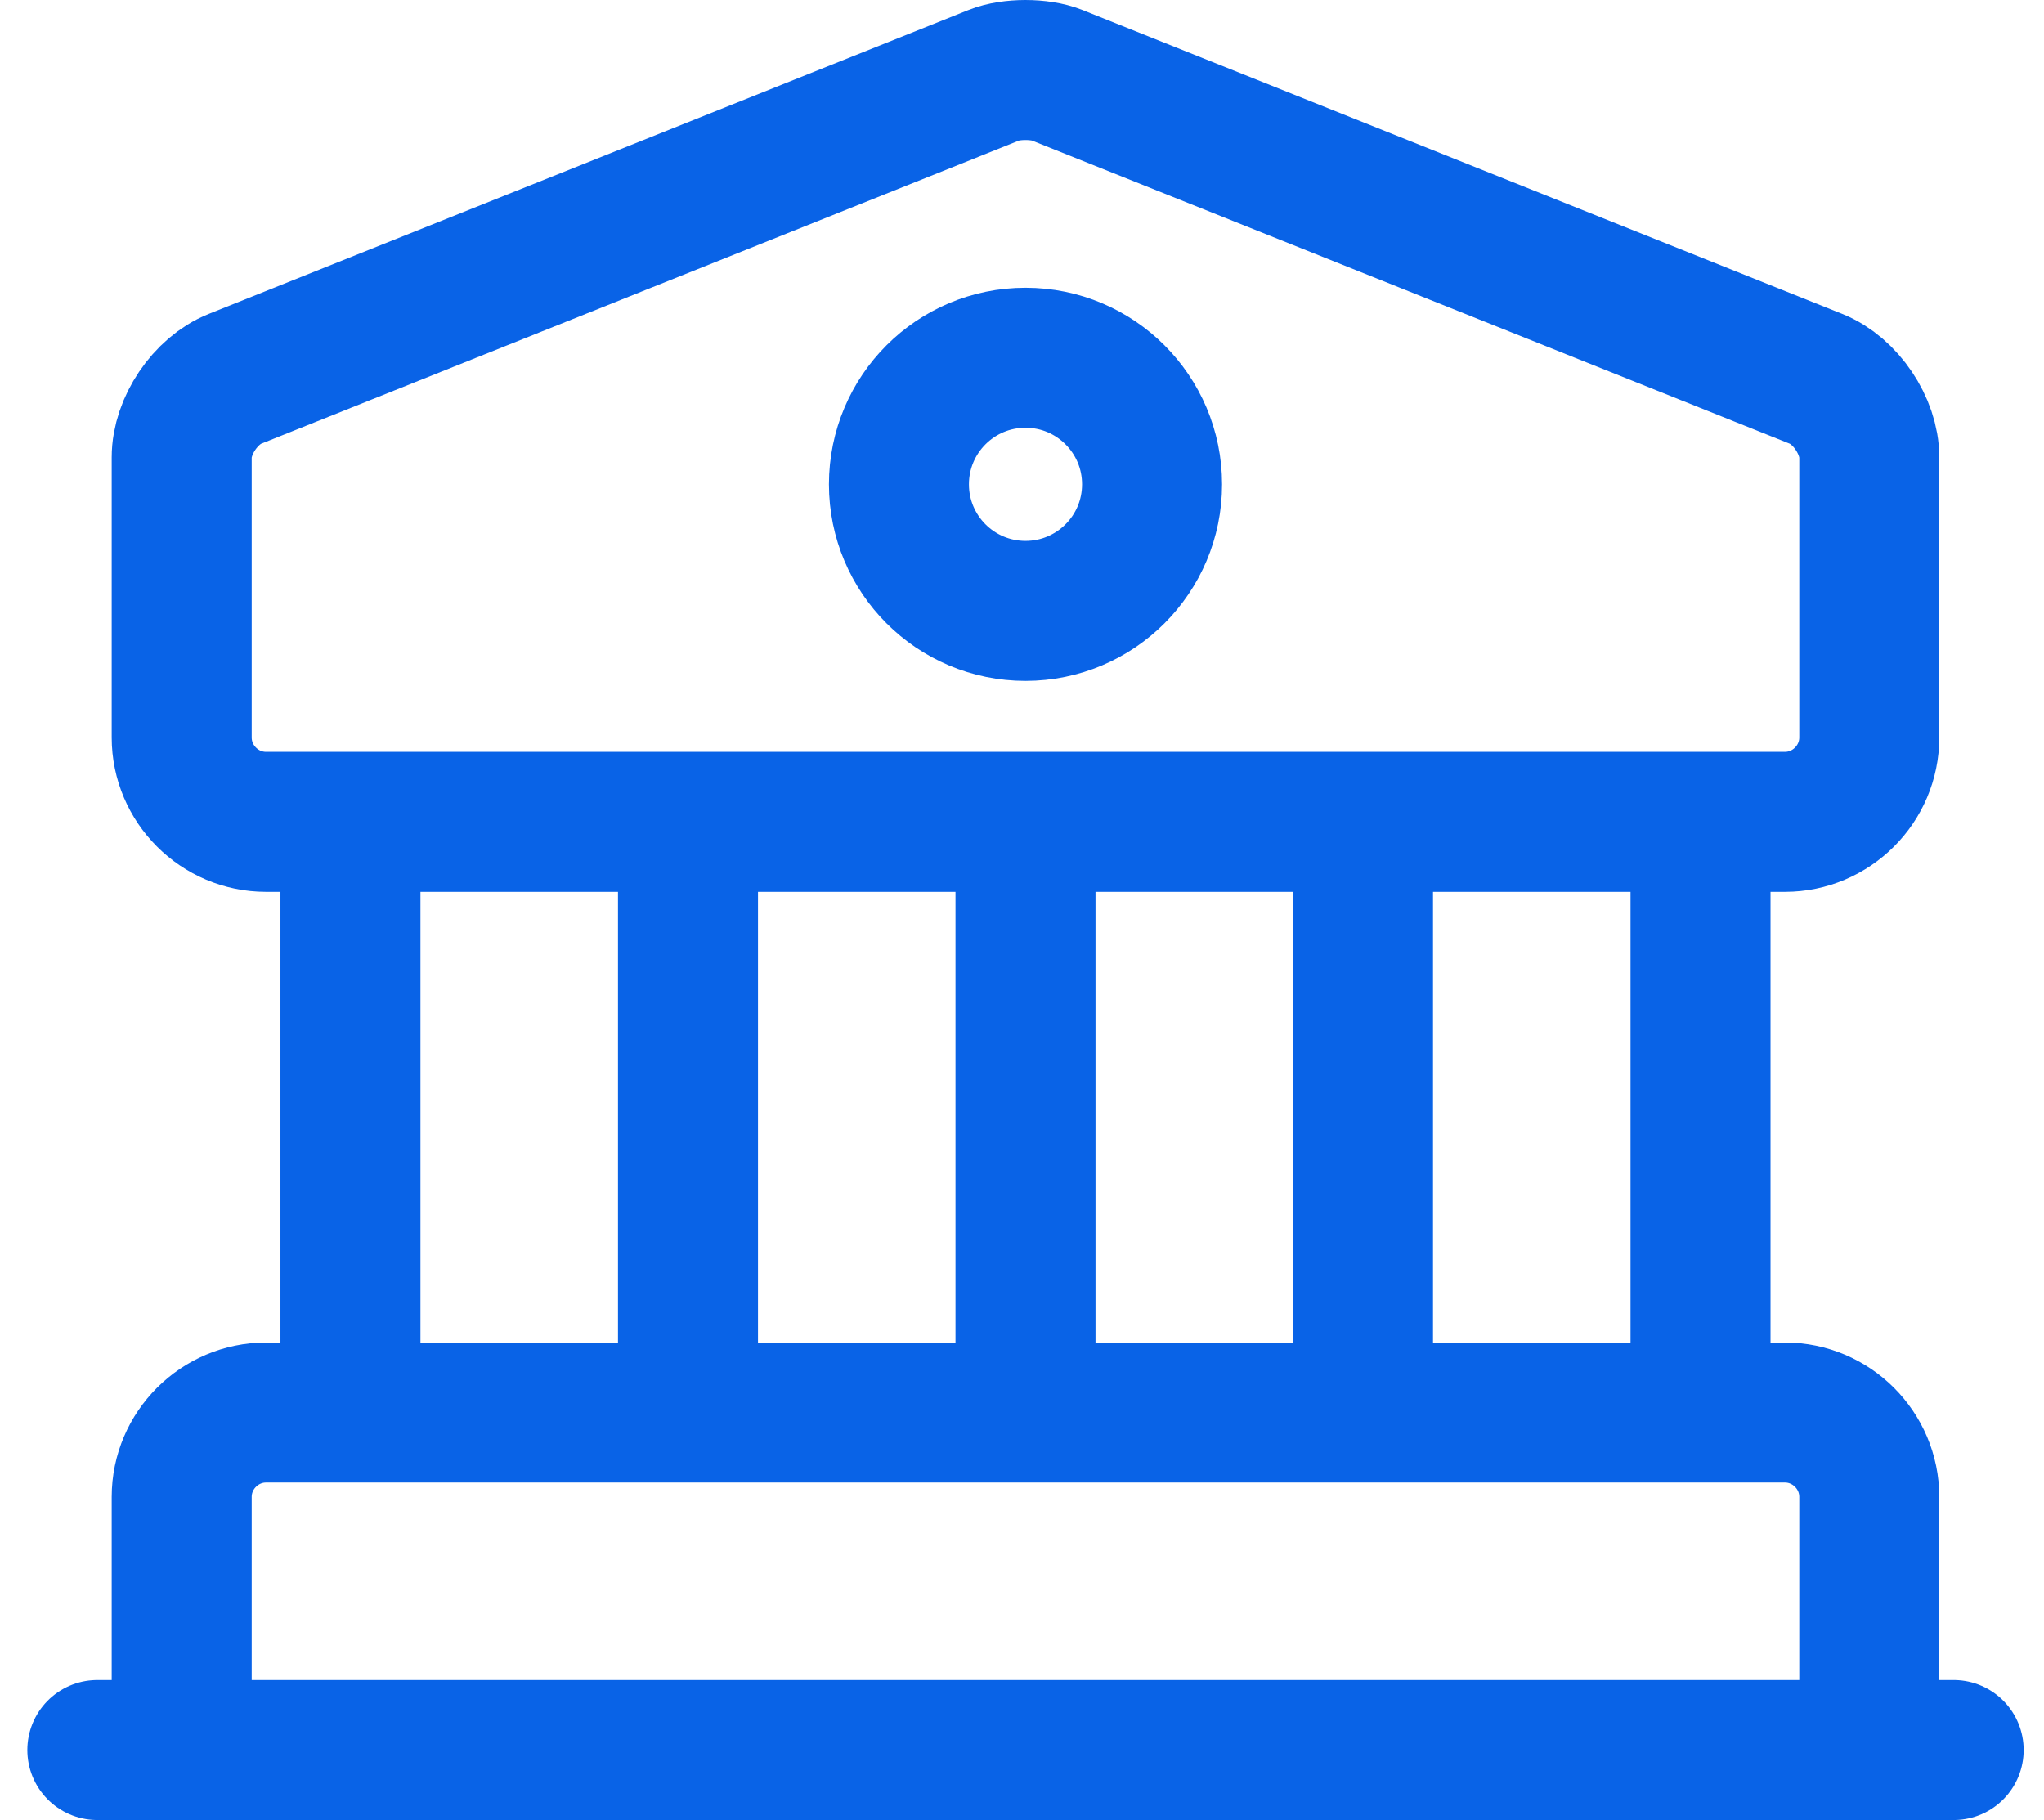 <svg width="73" height="65" viewBox="0 0 73 65" fill="none" xmlns="http://www.w3.org/2000/svg">
<path d="M12.516 50.446V29.351M24.571 50.446V29.351M36.625 50.446V29.351M48.679 50.446V29.351M60.733 50.446V29.351M3.476 62.5H69.774M37.74 2.681L64.862 13.53C65.917 13.951 66.76 15.217 66.76 16.332V26.337C66.76 27.995 65.404 29.351 63.747 29.351H9.503C7.845 29.351 6.489 27.995 6.489 26.337V16.332C6.489 15.217 7.333 13.951 8.388 13.53L35.51 2.681C36.112 2.44 37.137 2.44 37.74 2.681ZM66.76 62.5H6.489V53.459C6.489 51.802 7.845 50.446 9.503 50.446H63.747C65.404 50.446 66.76 51.802 66.76 53.459V62.5ZM41.145 17.297C41.145 19.793 39.121 21.817 36.625 21.817C34.128 21.817 32.105 19.793 32.105 17.297C32.105 14.8 34.128 12.776 36.625 12.776C39.121 12.776 41.145 14.8 41.145 17.297Z" stroke="#0963E7" stroke-width="5" stroke-miterlimit="10" stroke-linecap="round" stroke-linejoin="round"/>
</svg>
